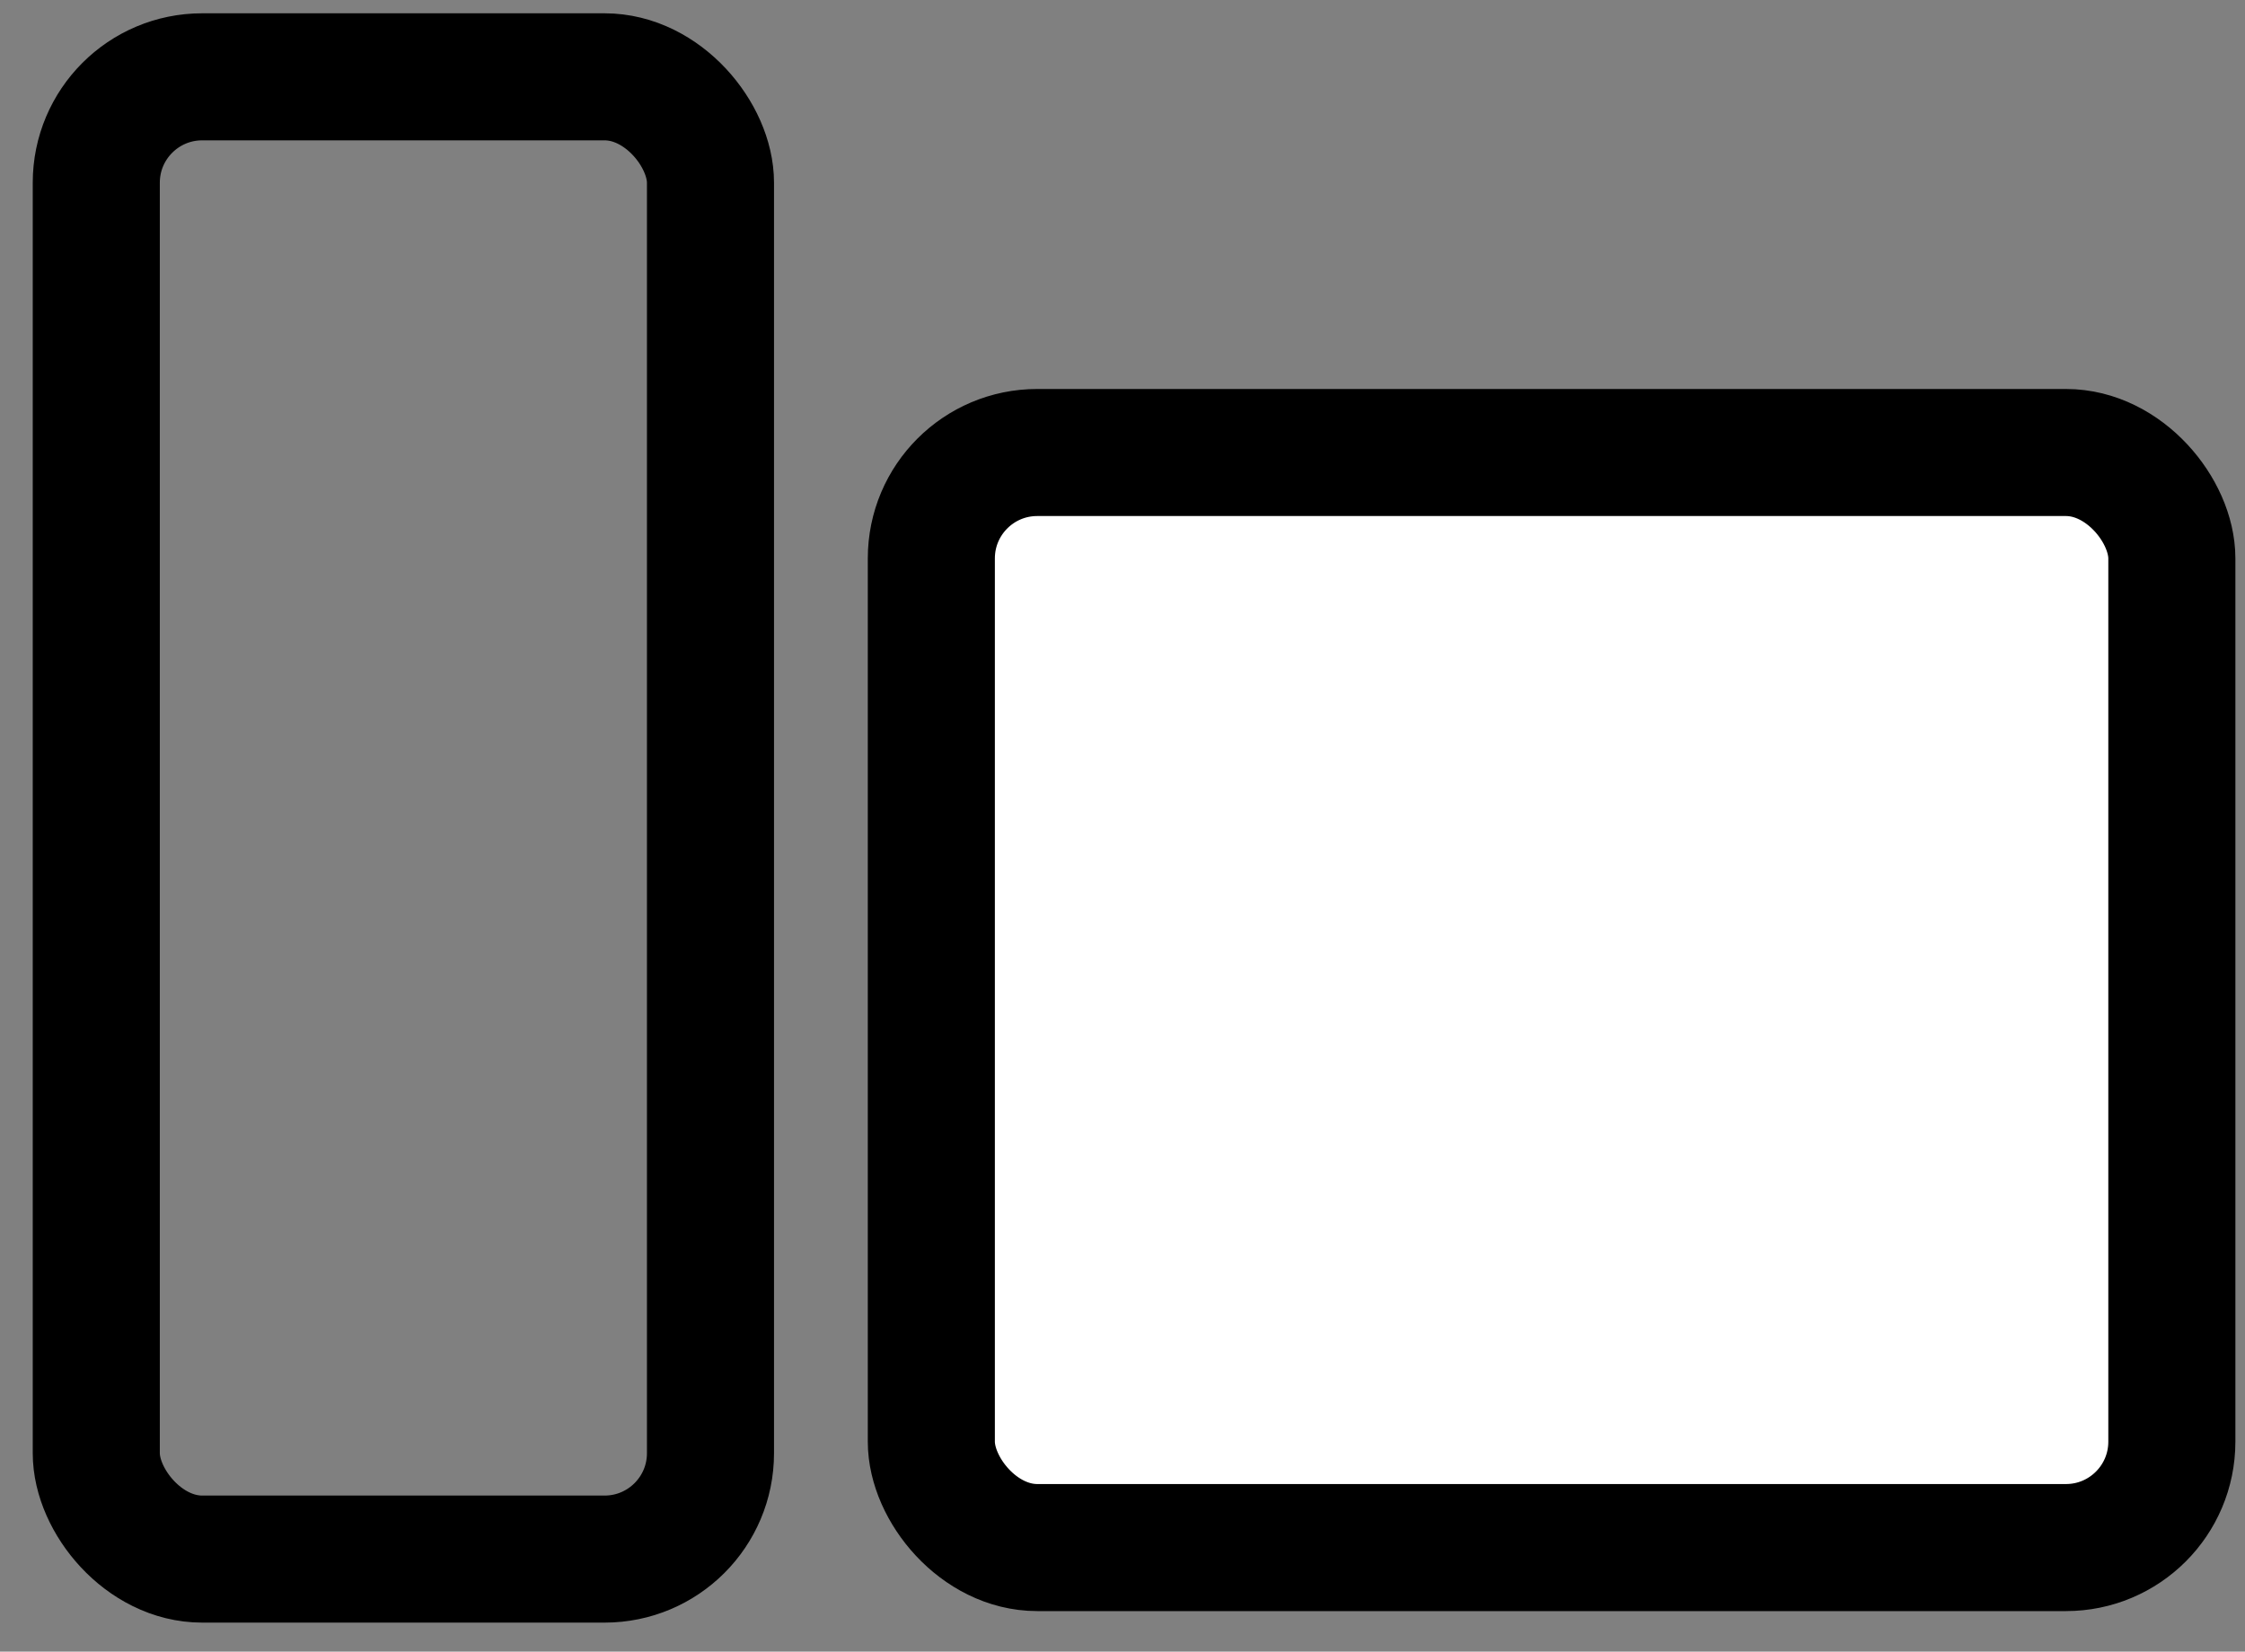 <svg width="53" height="39" viewBox="0 0 53 39" fill="none" xmlns="http://www.w3.org/2000/svg">
<rect x="0" y="0" width="53" height="39" fill="#808080" stroke="none"/>
<rect x="21.987" y="10.685" width="29.286" height="25.857" rx="2.5" fill="white" stroke="black" stroke-width="3"/>
<rect x="2.273" y="1.814" width="14.5" height="35" rx="2.5" stroke="black" stroke-width="3"/>
</svg>
